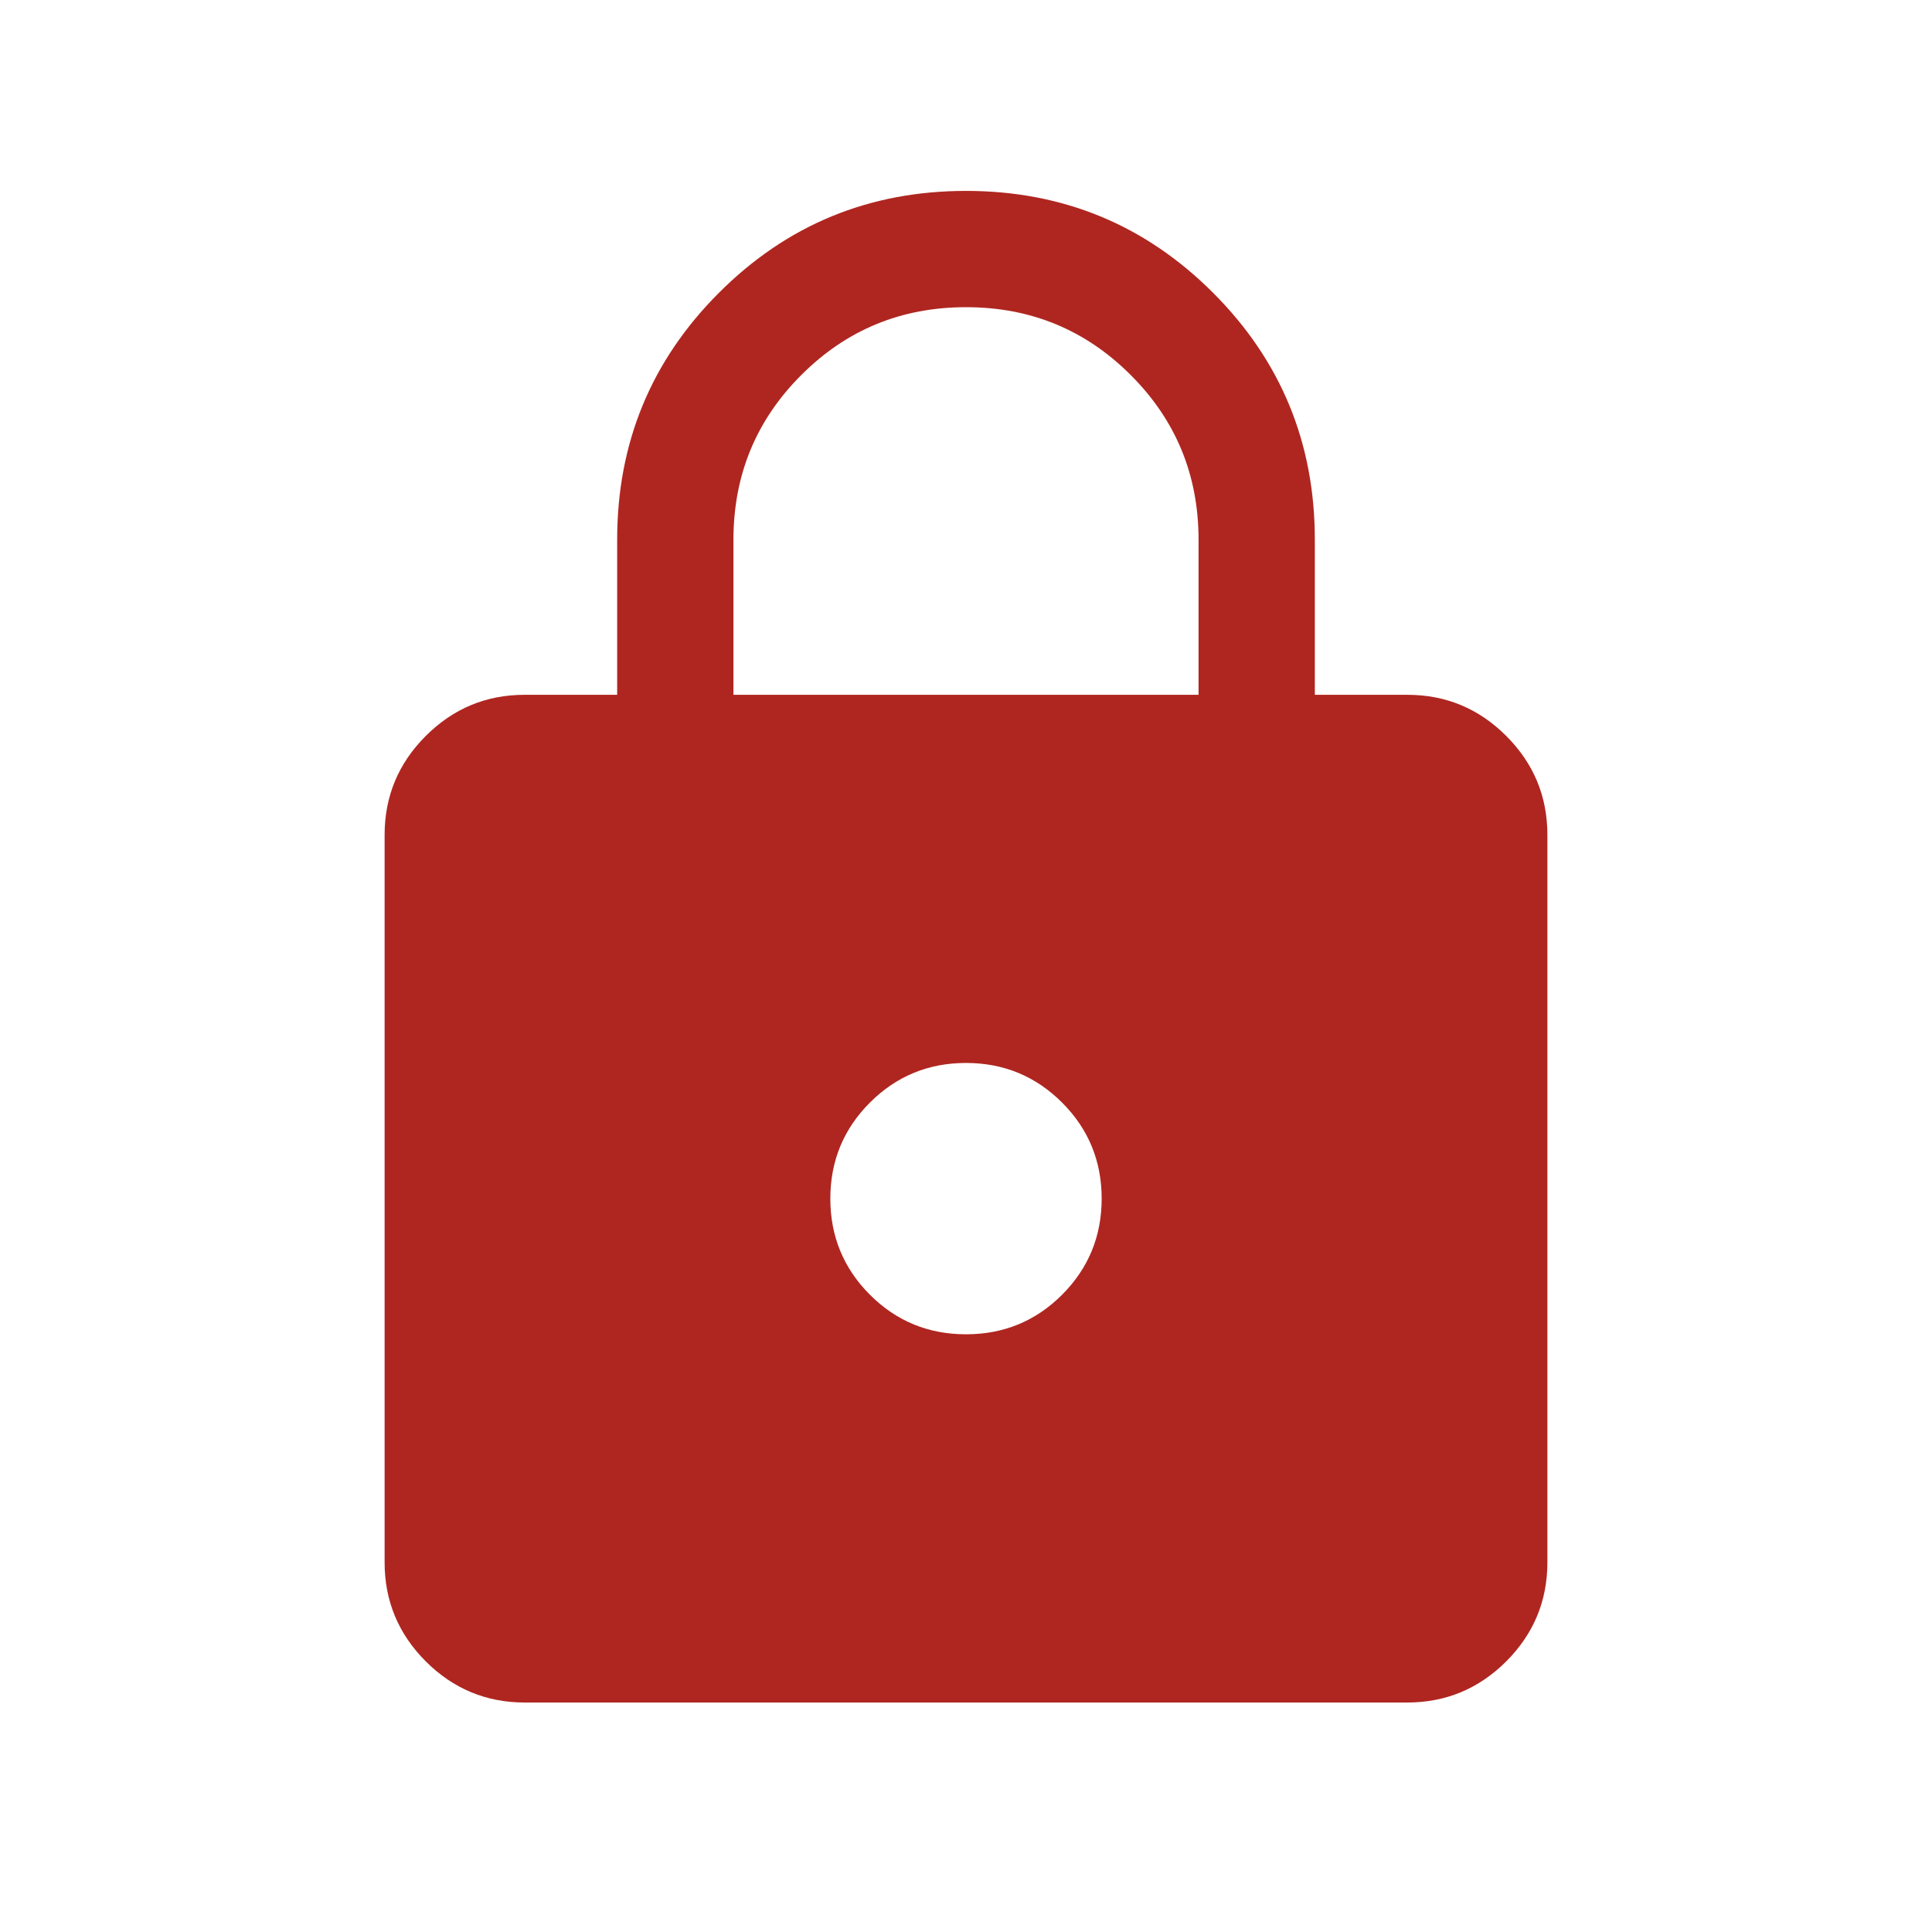 <svg width="27" height="27" viewBox="0 0 27 27" fill="none" xmlns="http://www.w3.org/2000/svg">
<mask id="mask0_2437_2493" style="mask-type:alpha" maskUnits="userSpaceOnUse" x="0" y="0" width="27" height="27">
<rect x="0.5" y="0.5" width="26" height="26" fill="#D9D9D9"/>
</mask>
<g mask="url(#mask0_2437_2493)">
<path d="M7.333 23.793C6.795 23.793 6.334 23.601 5.95 23.218C5.567 22.834 5.375 22.373 5.375 21.835V11.668C5.375 11.129 5.567 10.668 5.95 10.285C6.334 9.901 6.795 9.71 7.333 9.71H8.625V7.543C8.625 6.19 9.099 5.04 10.048 4.091C10.997 3.142 12.147 2.668 13.5 2.668C14.853 2.668 16.003 3.142 16.952 4.091C17.901 5.04 18.375 6.19 18.375 7.543V9.71H19.667C20.205 9.71 20.666 9.901 21.05 10.285C21.433 10.668 21.625 11.129 21.625 11.668V21.835C21.625 22.373 21.433 22.834 21.05 23.218C20.666 23.601 20.205 23.793 19.667 23.793H7.333ZM13.5 18.647C14.026 18.647 14.474 18.463 14.843 18.094C15.211 17.725 15.396 17.278 15.396 16.751C15.396 16.225 15.211 15.777 14.843 15.409C14.474 15.04 14.026 14.855 13.5 14.855C12.974 14.855 12.526 15.04 12.157 15.409C11.789 15.777 11.604 16.225 11.604 16.751C11.604 17.278 11.789 17.725 12.157 18.094C12.526 18.463 12.974 18.647 13.5 18.647ZM10.25 9.71H16.75V7.543C16.75 6.64 16.434 5.873 15.802 5.241C15.17 4.609 14.403 4.293 13.5 4.293C12.597 4.293 11.83 4.609 11.198 5.241C10.566 5.873 10.25 6.64 10.25 7.543V9.71Z" fill="#AF2620"/>
</g>
</svg>
